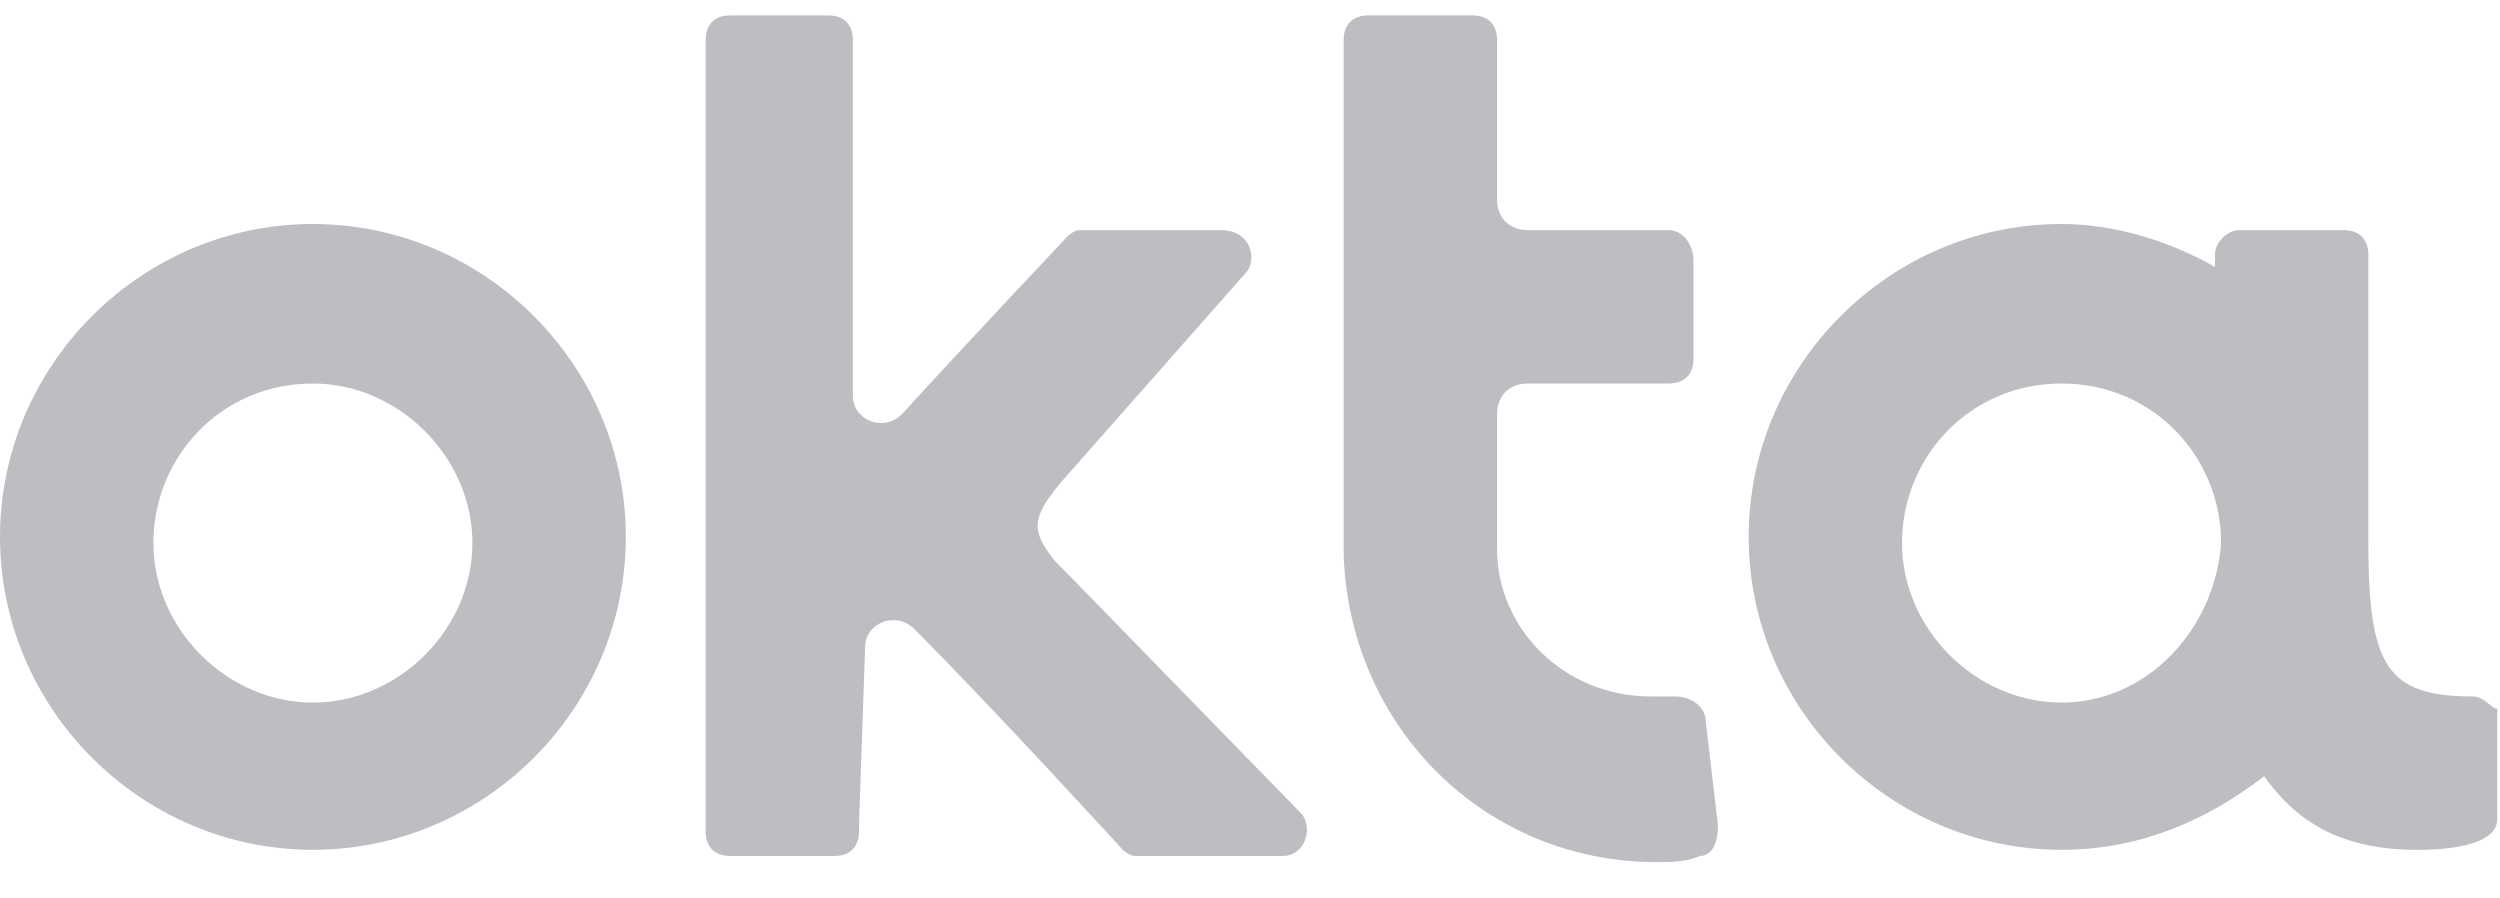 <svg width="64" height="23" viewBox="0 0 64 23" fill="none" xmlns="http://www.w3.org/2000/svg"><path d="M8.01 5.734C3.614 5.734 0 9.347 0 13.745s3.613 8.01 8.01 8.01c4.399 0 8.011-3.612 8.011-8.01s-3.612-8.01-8.01-8.01zm0 12.252c-2.198 0-4.083-1.885-4.083-4.084S5.655 9.818 8.01 9.818c2.199 0 4.084 1.885 4.084 4.084 0 2.2-1.885 4.084-4.084 4.084zM22.147 16.572c0-.628.786-.942 1.257-.47 2.042 2.041 5.34 5.654 5.34 5.654s.158.157.315.157h3.769c.629 0 .786-.785.472-1.1l-5.97-6.125-.313-.315c-.629-.785-.629-1.1.157-2.042l4.712-5.34c.314-.314.157-1.1-.628-1.1h-3.613c-.157 0-.314.157-.314.157s-2.67 2.828-4.241 4.556c-.471.47-1.257.157-1.257-.472v-9.11c0-.471-.314-.628-.628-.628h-2.513c-.471 0-.628.314-.628.628v20.263c0 .47.314.628.628.628h2.67c.471 0 .628-.314.628-.628v-.157l.157-4.556zM43.98 21.128l-.314-2.67c0-.315-.314-.629-.786-.629h-.628c-2.199 0-3.927-1.728-3.927-3.77v-3.455c0-.472.314-.786.786-.786h3.612c.315 0 .629-.157.629-.628V6.677c0-.471-.314-.786-.629-.786h-3.612c-.472 0-.786-.314-.786-.785V1.022c0-.314-.157-.628-.628-.628h-2.67c-.314 0-.629.157-.629.628v13.194c.157 4.398 3.613 7.854 8.011 7.854.314 0 .786 0 1.1-.157.314 0 .47-.314.47-.785zM63.3 17.829c-2.199 0-2.67-.785-2.67-3.927V6.52c0-.315-.157-.629-.628-.629h-2.67c-.315 0-.629.314-.629.629v.314c-1.1-.629-2.513-1.1-3.927-1.1-4.398 0-8.01 3.613-8.01 8.011s3.612 8.01 8.01 8.01c2.042 0 3.77-.785 5.184-1.884.785 1.1 1.885 1.885 3.927 1.885.314 0 2.042 0 2.042-.786v-2.827c-.157 0-.315-.314-.629-.314zm-10.524.157c-2.199 0-4.084-1.885-4.084-4.084s1.728-4.084 4.084-4.084 4.084 1.885 4.084 4.084c-.157 2.2-1.885 4.084-4.084 4.084z" fill="#BDBEC2"/></svg>